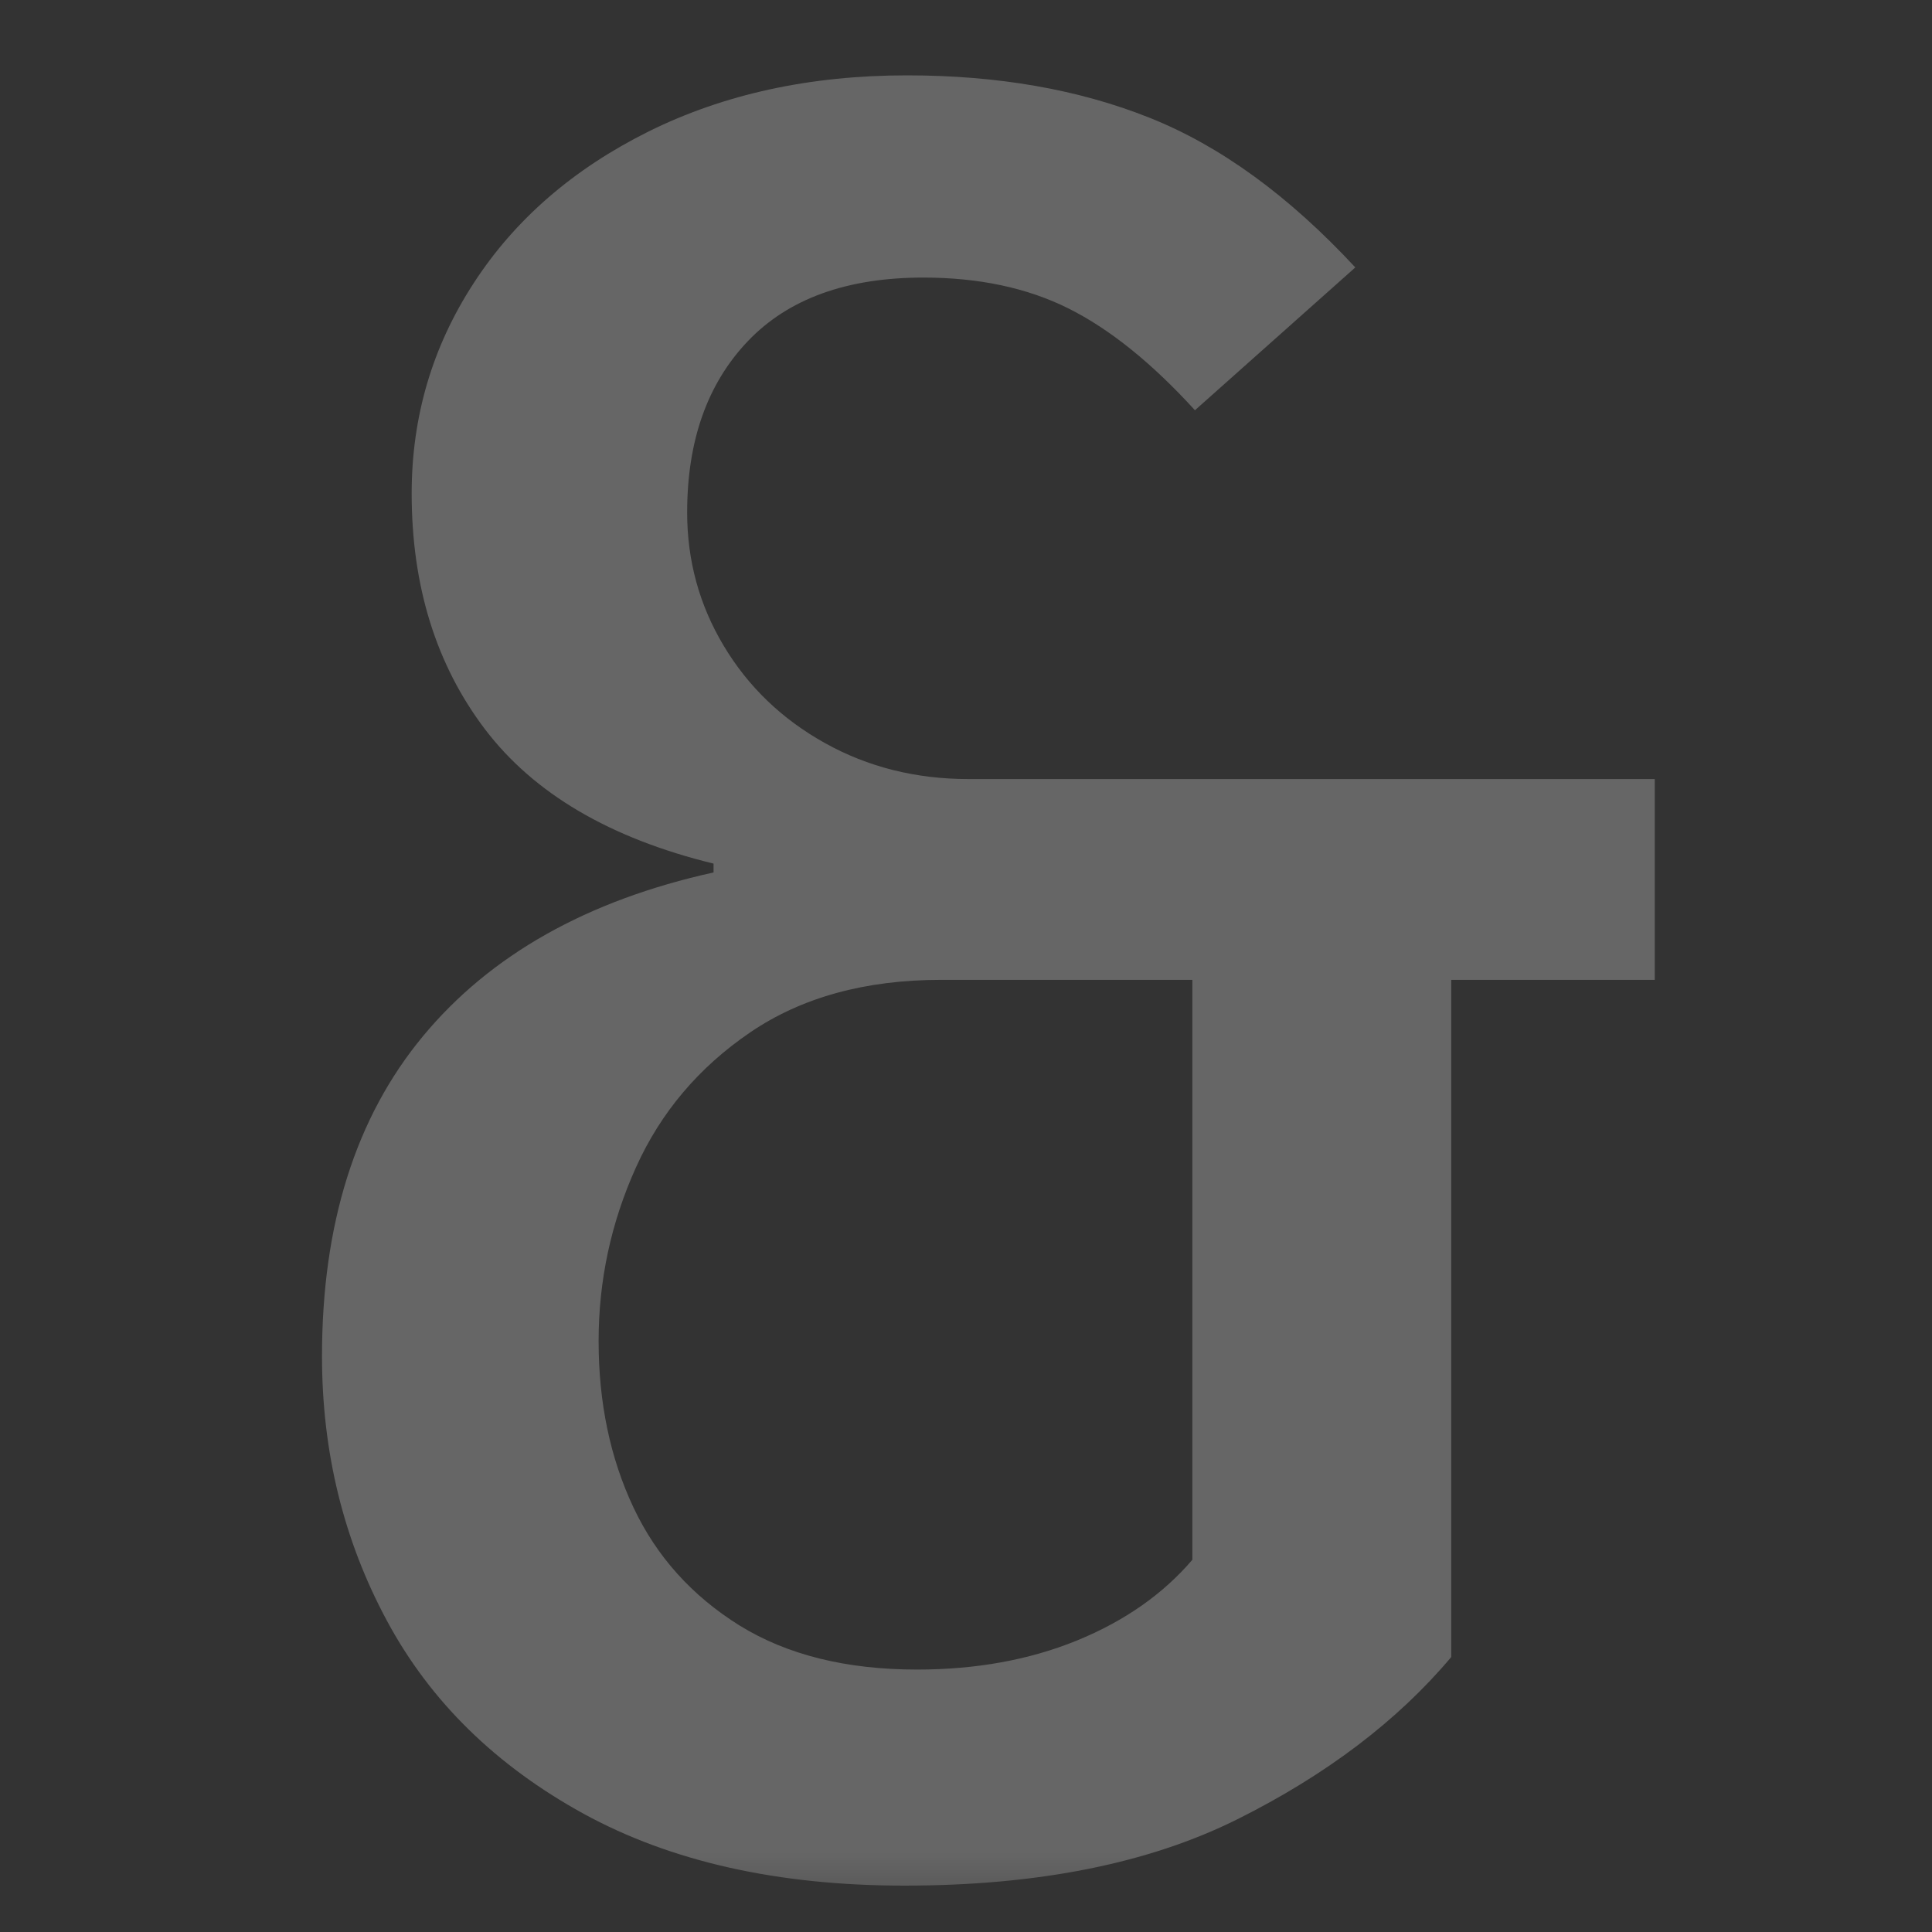 <?xml version="1.0" encoding="UTF-8"?>
<svg width="12px" height="12px" viewBox="0 0 12 12" version="1.1" xmlns="http://www.w3.org/2000/svg" xmlns:xlink="http://www.w3.org/1999/xlink">
    <rect x="0" y="0" width="12" height="12" fill="#333333" stroke="none"/>
    <!-- Generator: Sketch 60.1 (88133) - https://sketch.com -->
    <title>arrow-meta-intersection-dark-12</title>
    <desc>Created with Sketch.</desc>
    <defs>
        <rect id="path-1" x="0" y="0" width="12" height="12"></rect>
    </defs>
    <g id="arrow-meta-intersection-dark-12" stroke="none" stroke-width="1" fill="none" fill-rule="evenodd">
        <g>
            <mask id="mask-2" fill="white">
                <use xlink:href="#path-1"></use>
            </mask>
            <g id="bound"></g>
            <path d="M5.617,11.712 C6.444,11.712 7.133,11.575 7.685,11.3 C8.236,11.025 8.68,10.689 9.014,10.292 L9.014,10.292 L9.014,6.086 L10.278,6.086 L10.278,4.839 L6.017,4.839 C5.688,4.839 5.39,4.764 5.123,4.615 C4.856,4.466 4.647,4.265 4.495,4.011 C4.343,3.757 4.268,3.481 4.268,3.183 C4.268,2.738 4.393,2.384 4.644,2.12 C4.895,1.856 5.259,1.724 5.735,1.724 C6.08,1.724 6.381,1.788 6.637,1.916 C6.893,2.044 7.155,2.255 7.422,2.548 L7.422,2.548 L8.418,1.661 C8.005,1.216 7.579,0.906 7.139,0.731 C6.7,0.556 6.198,0.468 5.633,0.468 C5.031,0.468 4.496,0.585 4.028,0.817 C3.56,1.05 3.198,1.364 2.942,1.759 C2.685,2.154 2.557,2.589 2.557,3.065 C2.557,3.641 2.709,4.129 3.012,4.529 C3.316,4.929 3.789,5.207 4.432,5.364 L4.432,5.364 L4.432,5.419 C3.648,5.592 3.046,5.931 2.628,6.435 C2.209,6.94 2,7.603 2,8.424 C2,9.021 2.135,9.569 2.404,10.068 C2.673,10.568 3.08,10.966 3.624,11.265 C4.168,11.563 4.832,11.712 5.617,11.712 Z M5.696,10.37 C5.256,10.37 4.889,10.279 4.593,10.096 C4.298,9.912 4.078,9.668 3.934,9.362 C3.79,9.056 3.718,8.712 3.718,8.33 C3.718,7.954 3.795,7.594 3.95,7.251 C4.104,6.909 4.341,6.629 4.66,6.412 C4.979,6.195 5.374,6.086 5.845,6.086 L5.845,6.086 L7.406,6.086 L7.406,9.688 C7.223,9.902 6.984,10.069 6.688,10.19 C6.393,10.31 6.062,10.37 5.696,10.37 Z" id="&amp;" fill="#FFFFFF" fill-rule="nonzero" opacity="0.5" mask="url(#mask-2)"></path>
        </g>
    </g>
</svg>